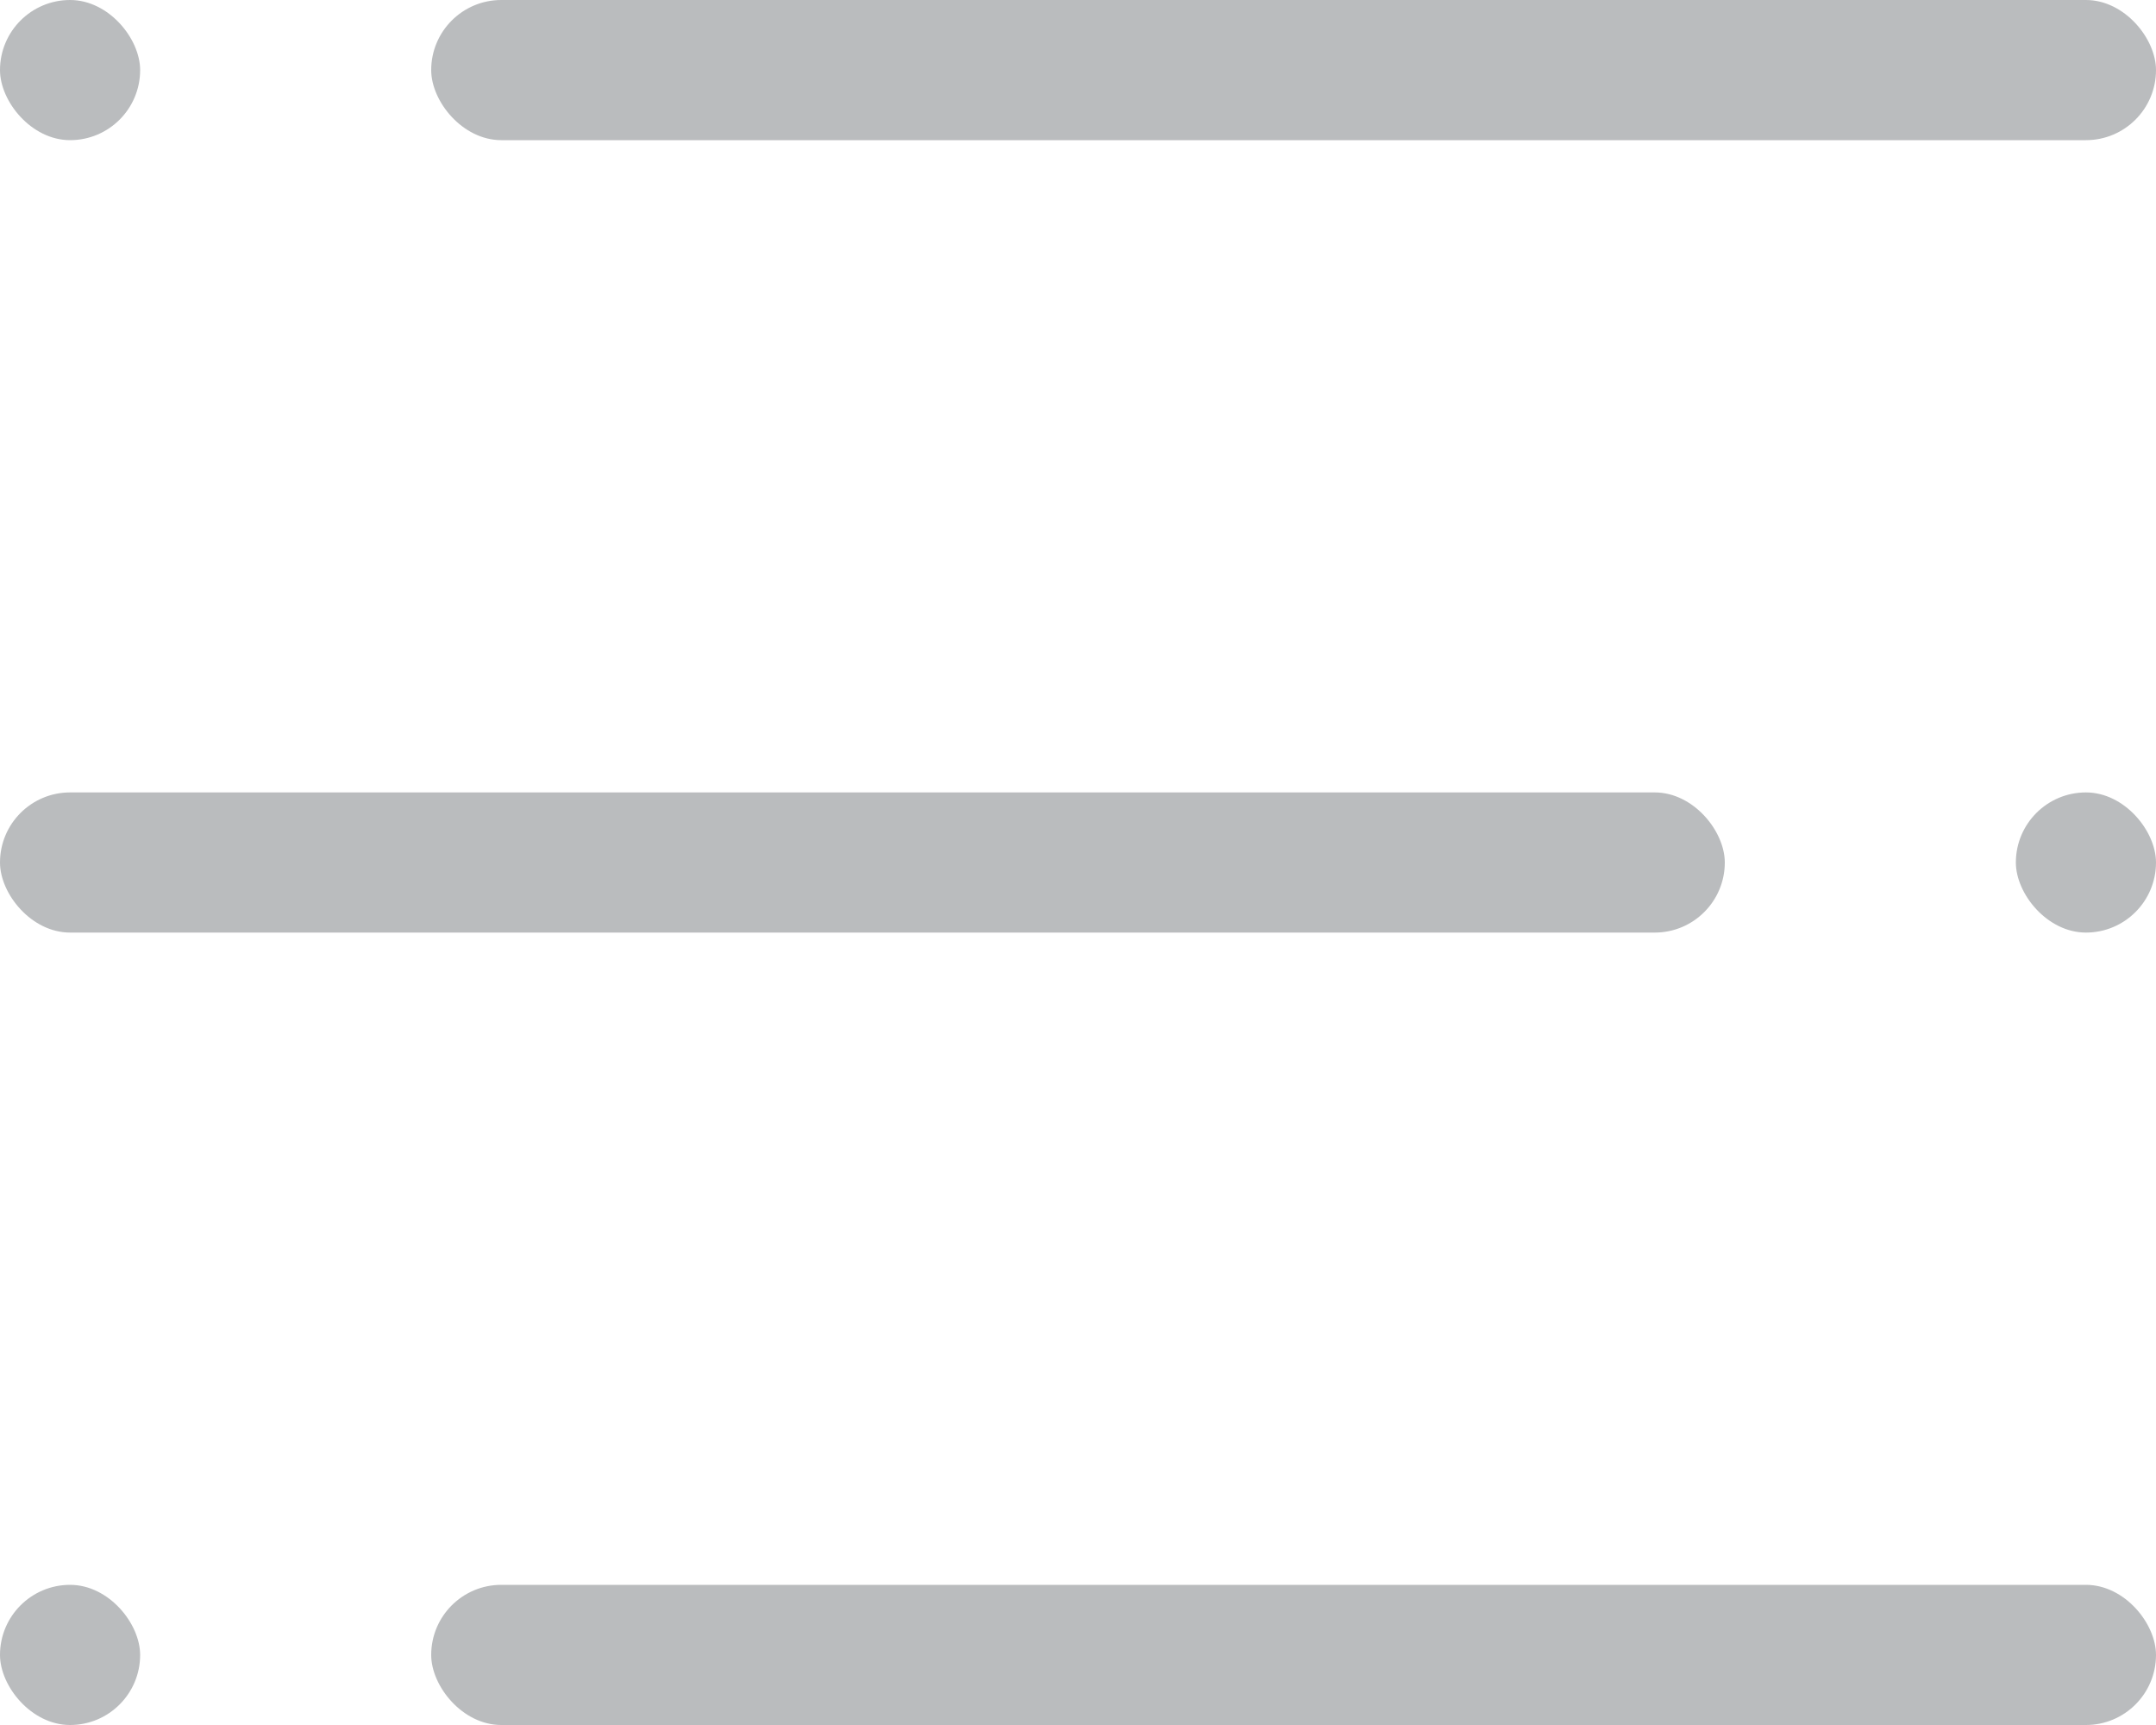 <svg xmlns="http://www.w3.org/2000/svg" id="ic_menu_list_disabled" width="20" height="16" viewBox="0 0 20 16">
    <defs>
        <style>
            .cls-1{fill:#babcbe}
        </style>
    </defs>
    <g id="ic_menu_list_selected">
        <g id="그룹_3826" transform="translate(0 14.7)">
            <rect id="사각형_4521" width="16" height="1.3" class="cls-1" rx=".65" transform="translate(4)"/>
            <rect id="사각형_4523" width="1.3" height="1.3" class="cls-1" rx=".65"/>
        </g>
        <g id="그룹_3827">
            <rect id="사각형_4520" width="16" height="1.3" class="cls-1" rx=".65" transform="translate(4)"/>
            <rect id="사각형_4524" width="1.3" height="1.3" class="cls-1" rx=".65"/>
        </g>
        <g id="그룹_3825" transform="translate(0 7.35)">
            <rect id="사각형_4525" width="16" height="1.3" class="cls-1" rx=".65" transform="rotate(180 8 .65)"/>
            <rect id="사각형_4526" width="1.3" height="1.3" class="cls-1" rx=".65" transform="rotate(180 10 .65)"/>
        </g>
    </g>
</svg>
